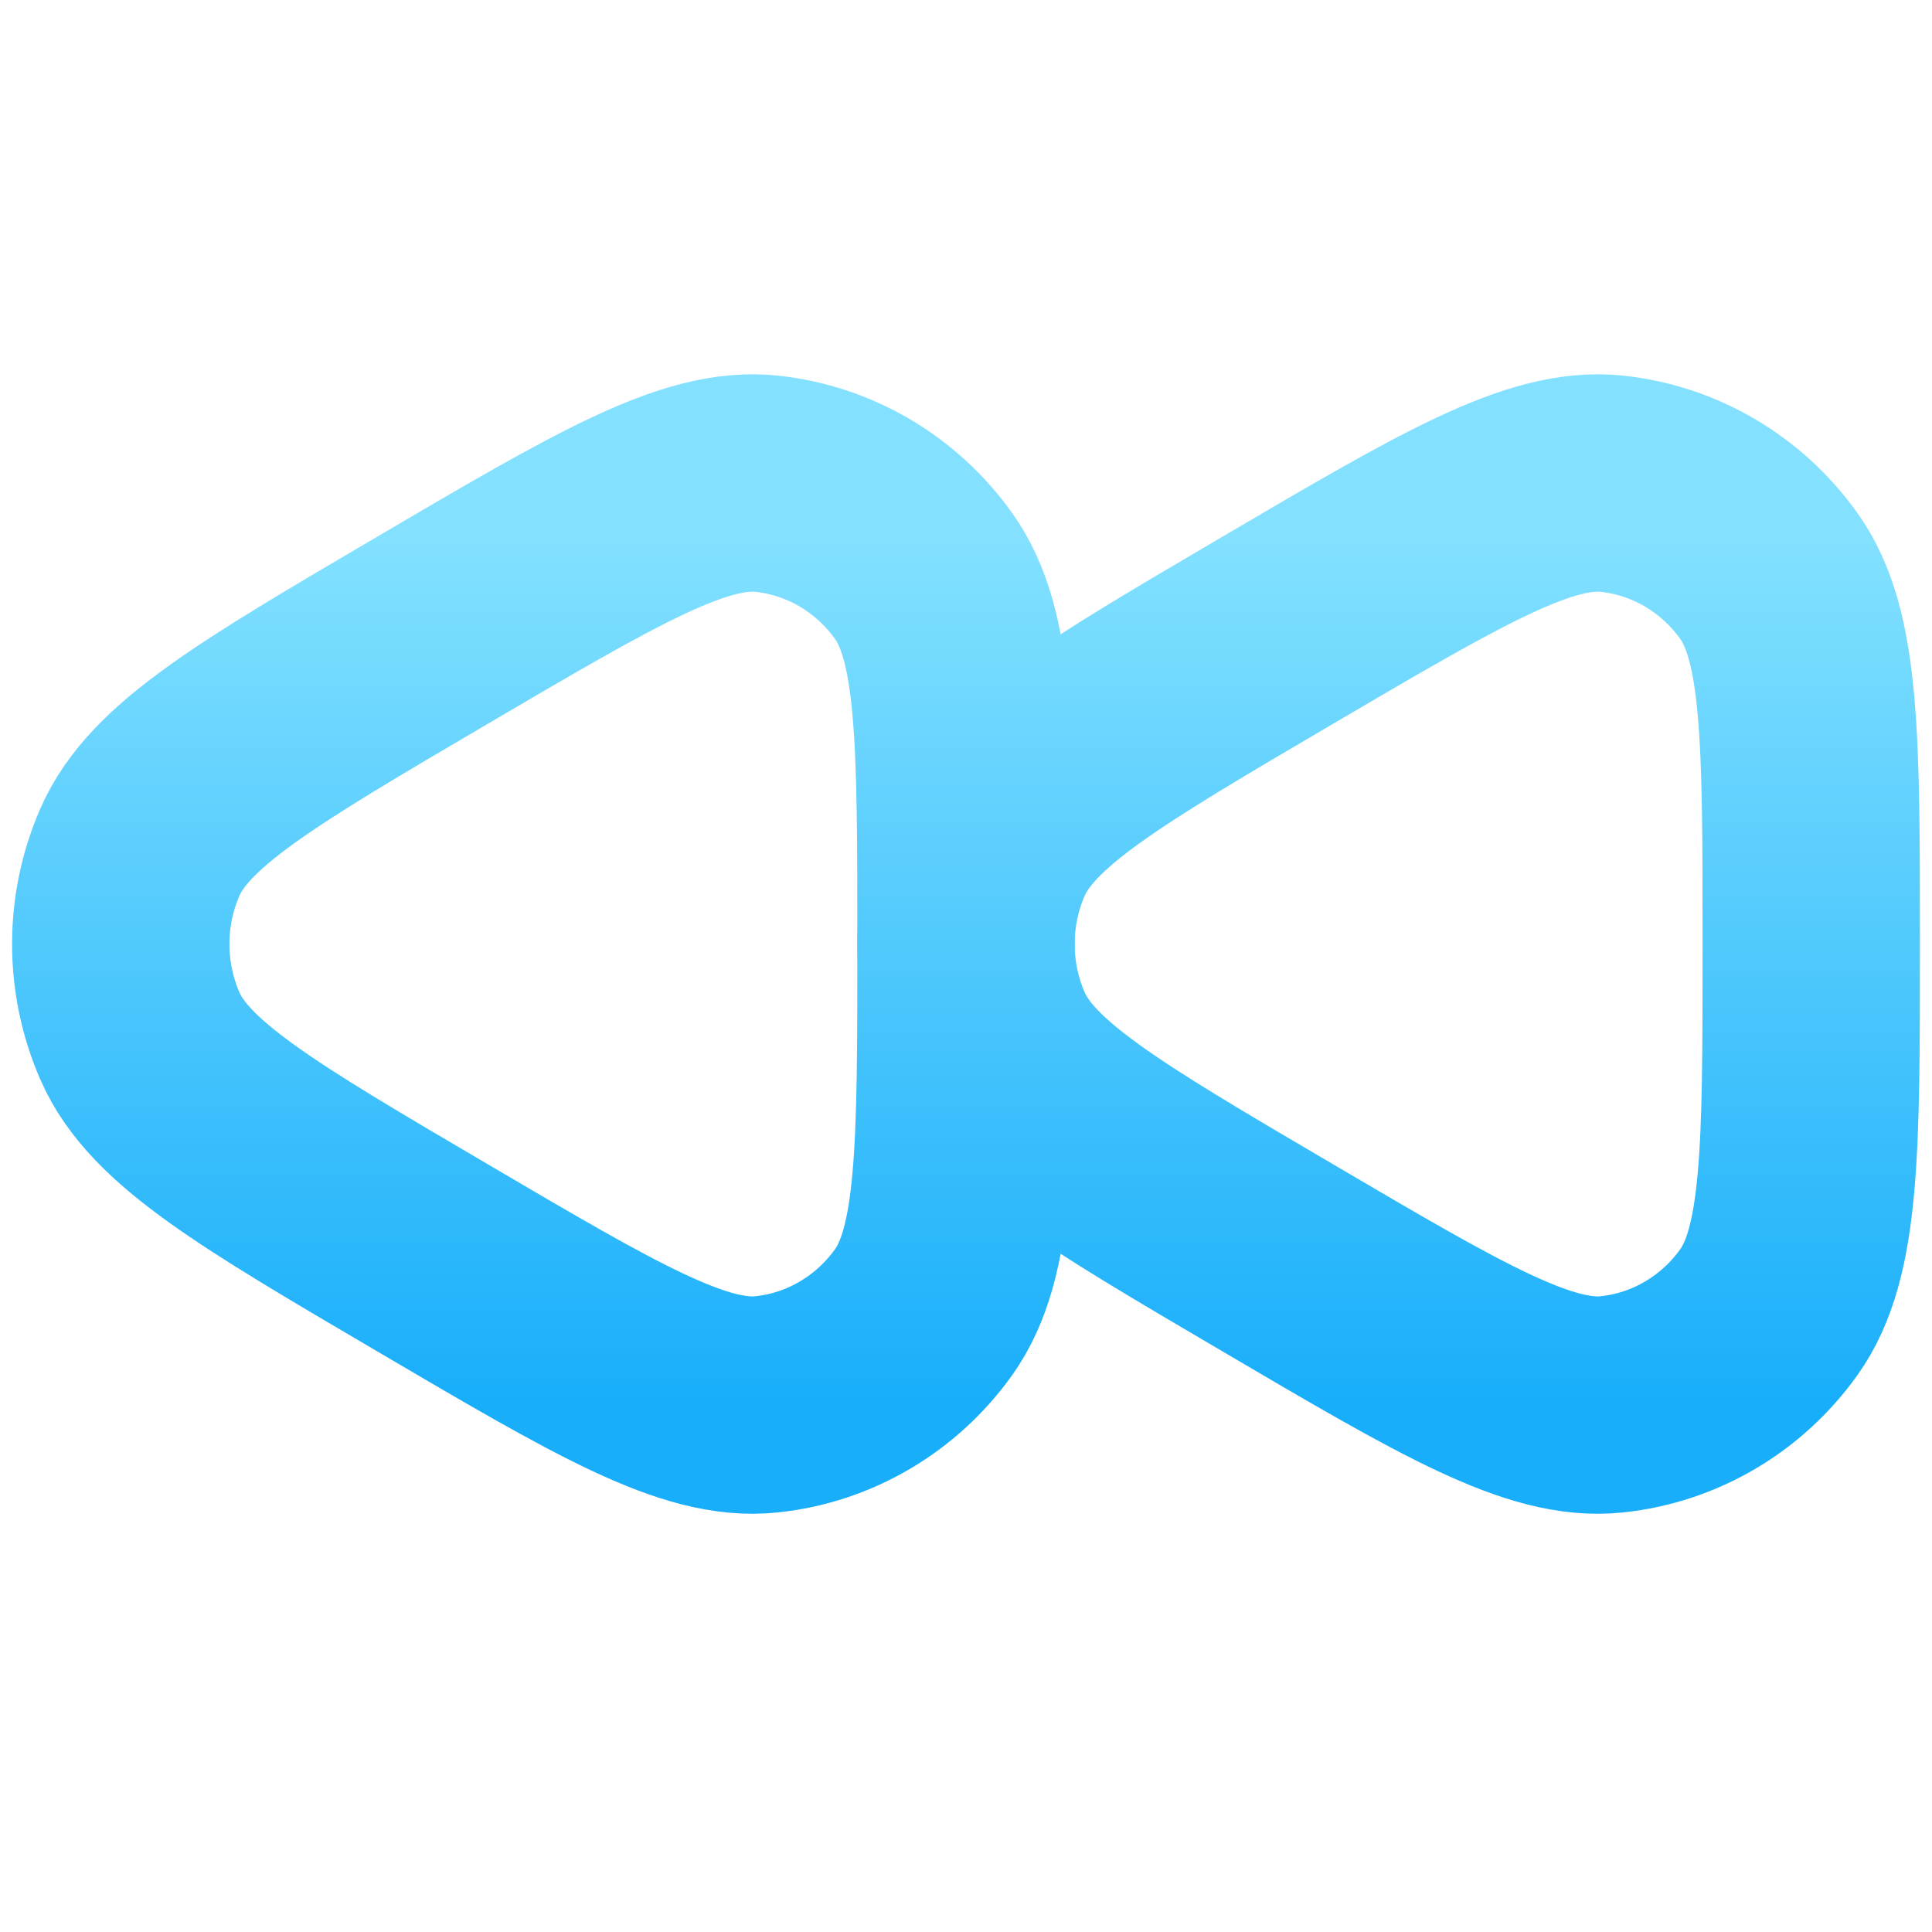 <svg width="16" height="16" viewBox="0 0 16 16" fill="none" xmlns="http://www.w3.org/2000/svg">
<path d="M10.579 10.415C9.128 9.563 8.403 9.137 8.159 8.581C7.947 8.095 7.947 7.541 8.159 7.056C8.403 6.499 9.128 6.073 10.579 5.221C12.03 4.369 12.755 3.943 13.35 4.006C13.87 4.062 14.341 4.339 14.648 4.769C15 5.261 15 6.114 15 7.818C15 9.523 15 10.375 14.648 10.868C14.341 11.297 13.87 11.575 13.35 11.63C12.755 11.694 12.03 11.268 10.579 10.415Z" stroke="url(#paint0_linear_582_321)" stroke-width="1.8"/>
<path d="M3.579 10.415C2.128 9.563 1.403 9.137 1.159 8.581C0.947 8.095 0.947 7.541 1.159 7.056C1.403 6.499 2.128 6.073 3.579 5.221C5.03 4.369 5.755 3.943 6.35 4.006C6.87 4.062 7.341 4.339 7.648 4.769C8 5.261 8 6.114 8 7.818C8 9.523 8 10.375 7.648 10.868C7.341 11.297 6.87 11.575 6.35 11.63C5.755 11.694 5.03 11.268 3.579 10.415Z" stroke="url(#paint1_linear_582_321)" stroke-width="1.8"/>
<defs>
<linearGradient id="paint0_linear_582_321" x1="8" y1="11.636" x2="8" y2="4.449" gradientUnits="userSpaceOnUse">
<stop stop-color="#18AEFA"/>
<stop offset="1" stop-color="#83E1FF"/>
</linearGradient>
<linearGradient id="paint1_linear_582_321" x1="8" y1="11.636" x2="8" y2="4.449" gradientUnits="userSpaceOnUse">
<stop stop-color="#18AEFA"/>
<stop offset="1" stop-color="#83E1FF"/>
</linearGradient>
</defs>
</svg>
